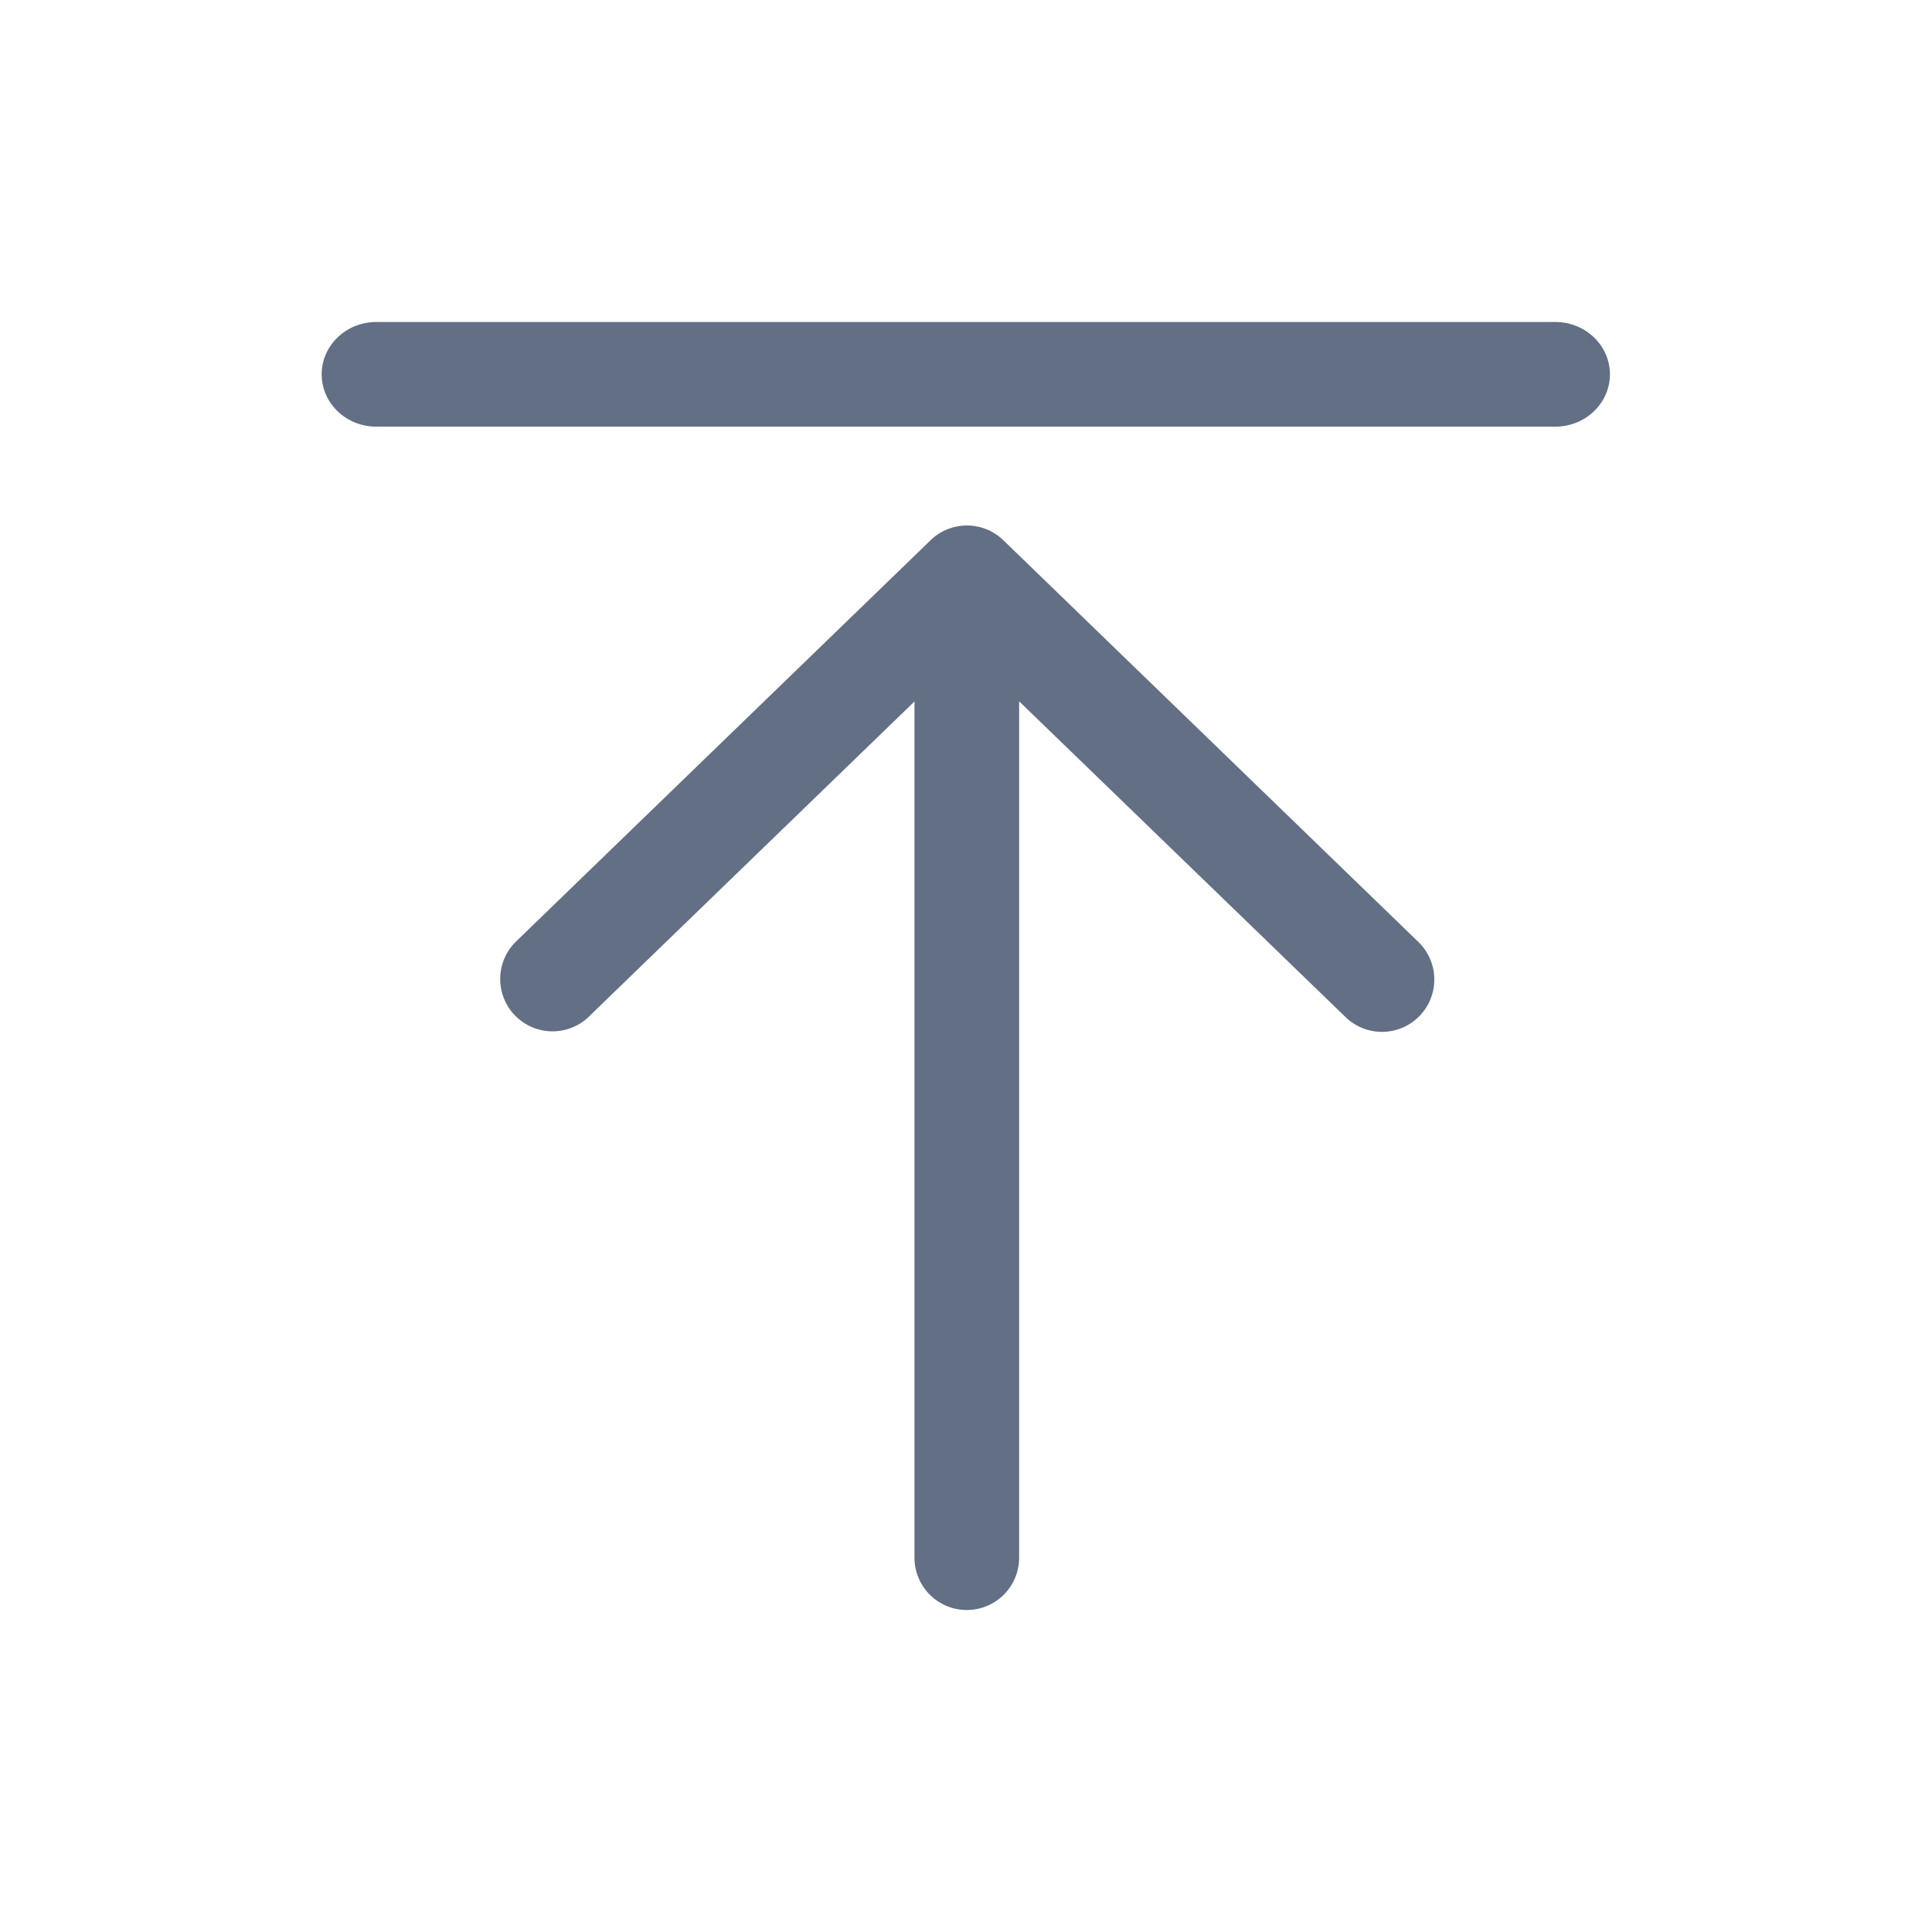 <svg viewBox="0 0 24 24" fill="none" xmlns="http://www.w3.org/2000/svg"><path fill-rule="evenodd" clip-rule="evenodd" d="M7.316 12.629a.65.65 0 11-.904-.935l5.148-4.983a.65.65 0 01.904 0l5.148 4.983a.65.65 0 11-.904.934L12.66 8.712V19.35a.65.65 0 01-1.3 0V8.714l-4.045 3.915zM4.675 5.3c-.375 0-.679-.291-.679-.65 0-.359.304-.65.679-.65H19.32c.375 0 .679.291.679.65 0 .359-.304.65-.679.65H4.675z" fill="#626F84"/></svg>